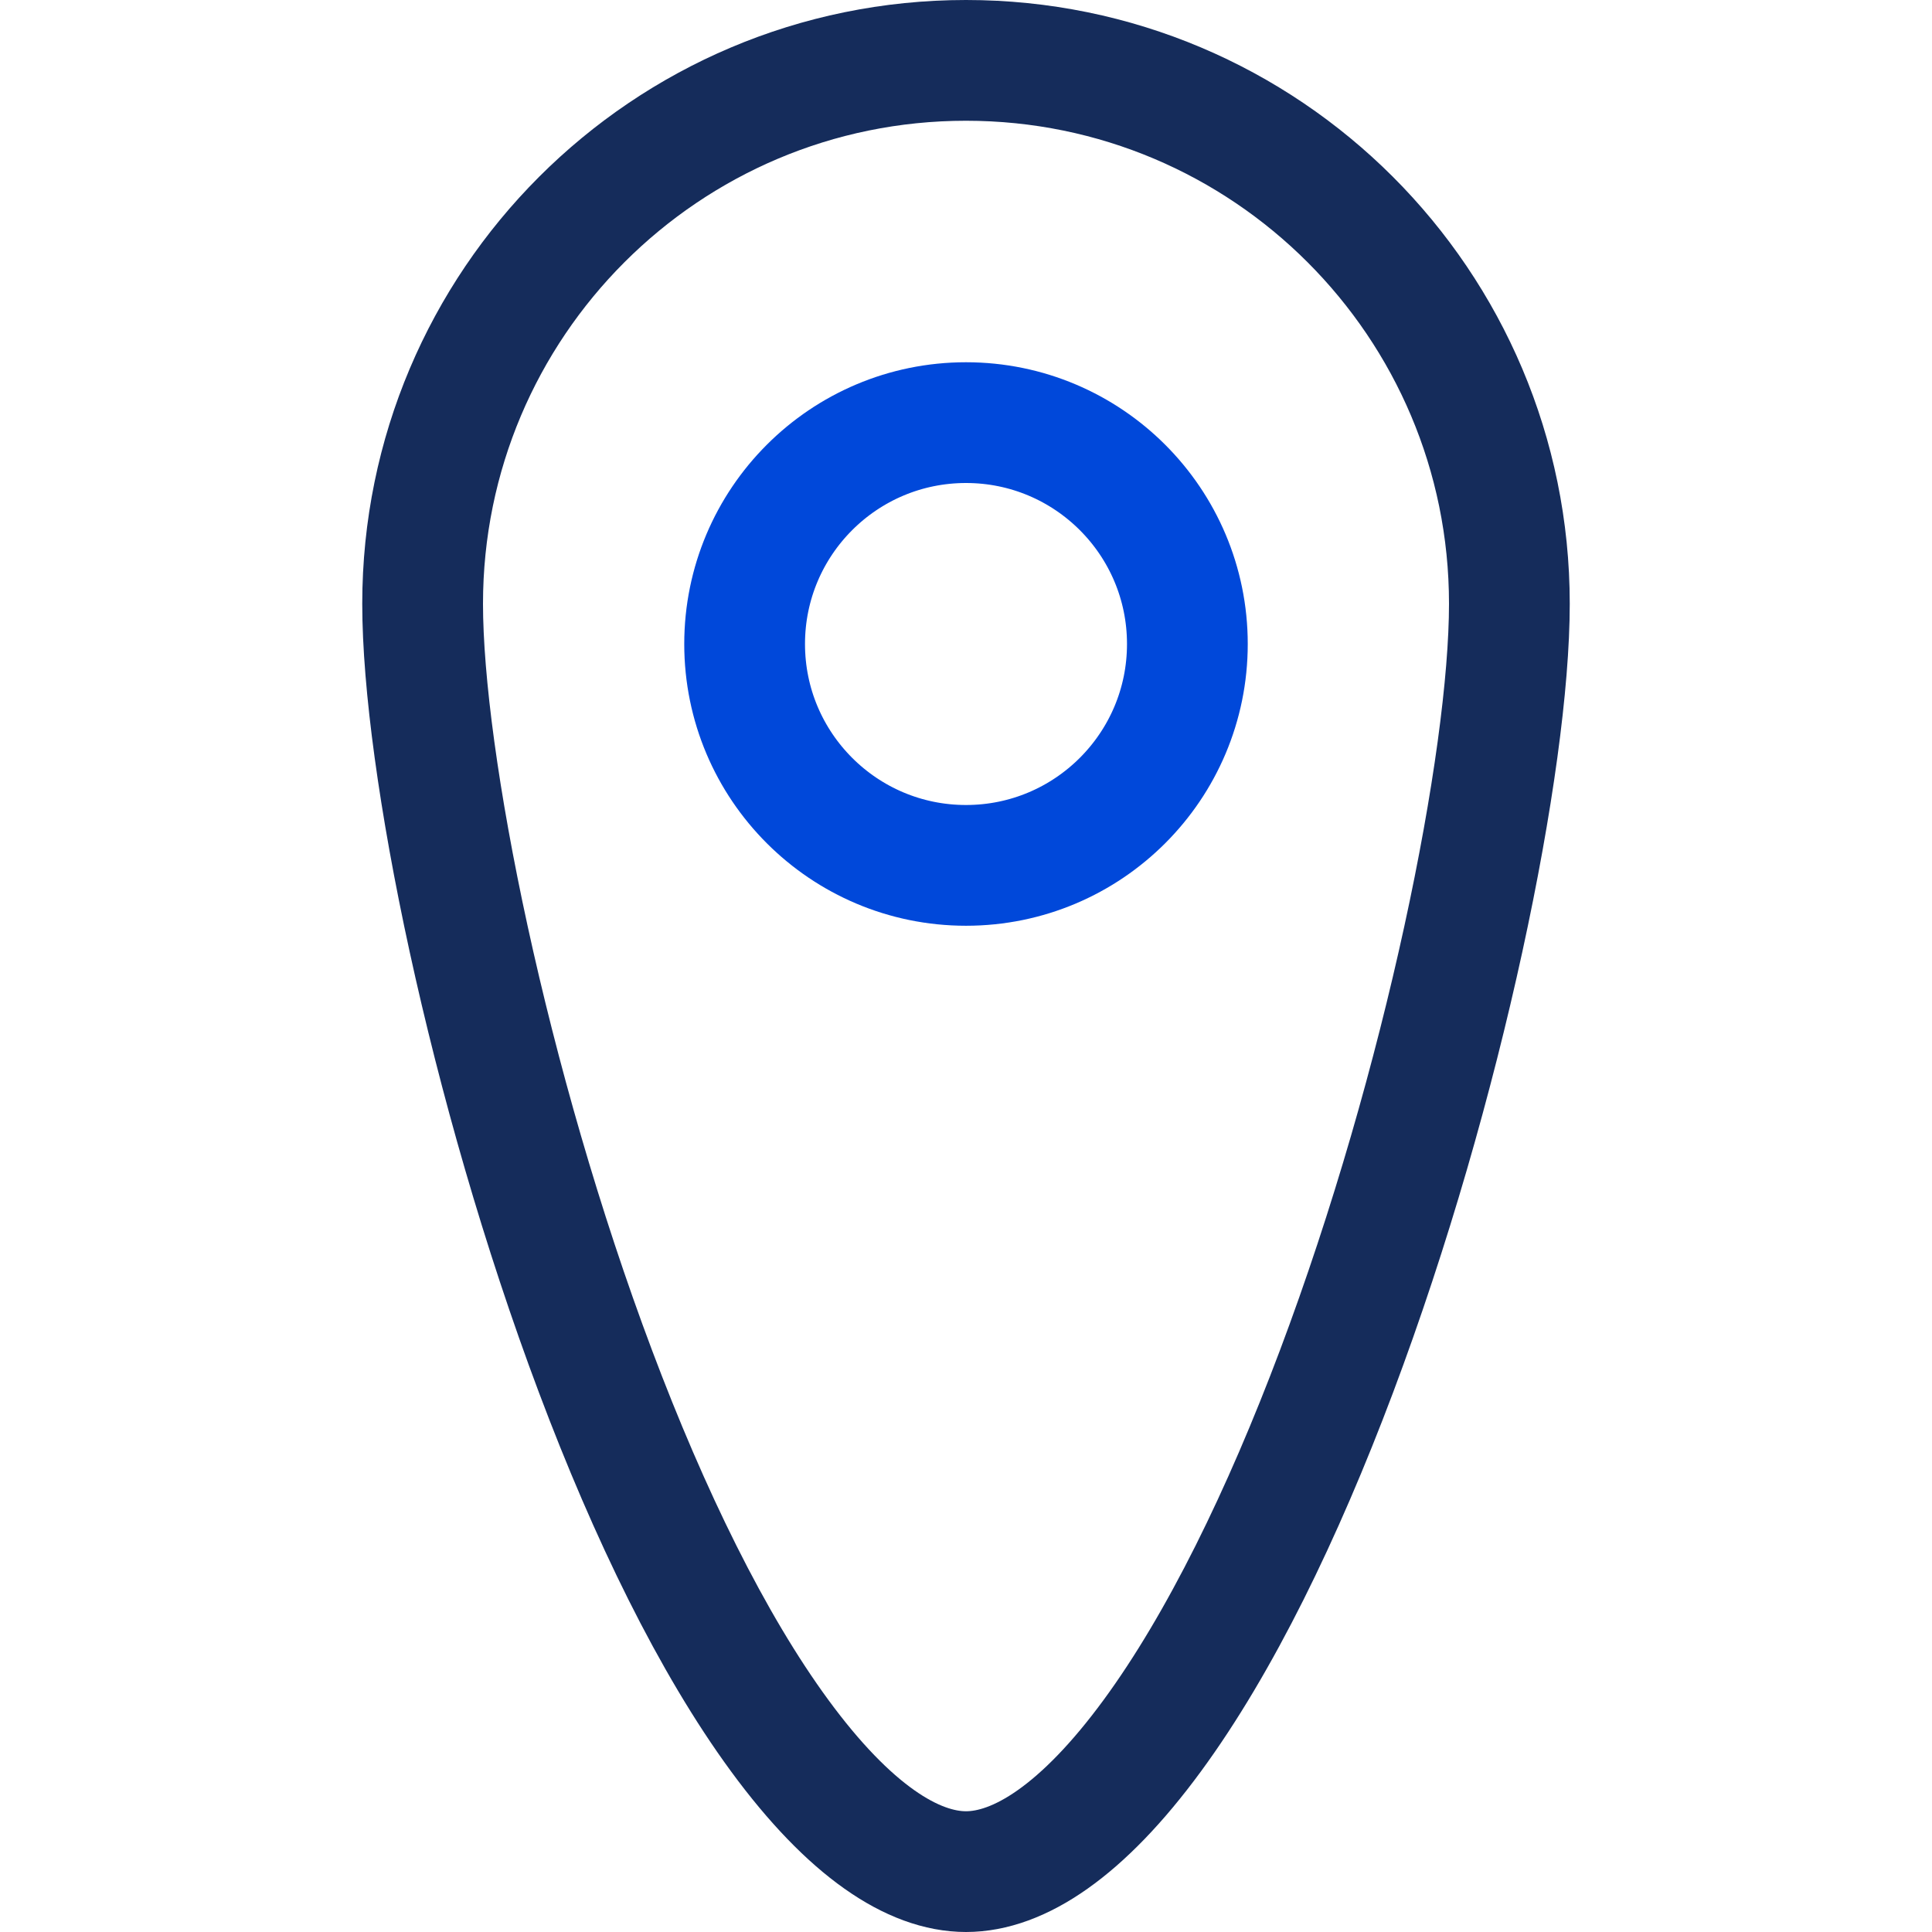 <svg width="48" height="48" viewBox="0 0 48 48" fill="none" xmlns="http://www.w3.org/2000/svg">
<path d="M37.5 15C37.5 18.898 35.881 26.96 33.203 34.078C31.868 37.626 30.309 40.831 28.629 43.121C26.894 45.487 25.312 46.5 24 46.5C22.688 46.5 21.106 45.487 19.371 43.121C17.691 40.831 16.132 37.626 14.797 34.078C12.119 26.96 10.5 18.898 10.5 15C10.5 7.544 16.544 1.5 24 1.5C31.456 1.5 37.5 7.544 37.5 15Z" stroke="#152C5B" stroke-width="3"/>
<circle cx="24" cy="16" r="5.5" stroke="#0048DA" stroke-width="3"/>
</svg>
